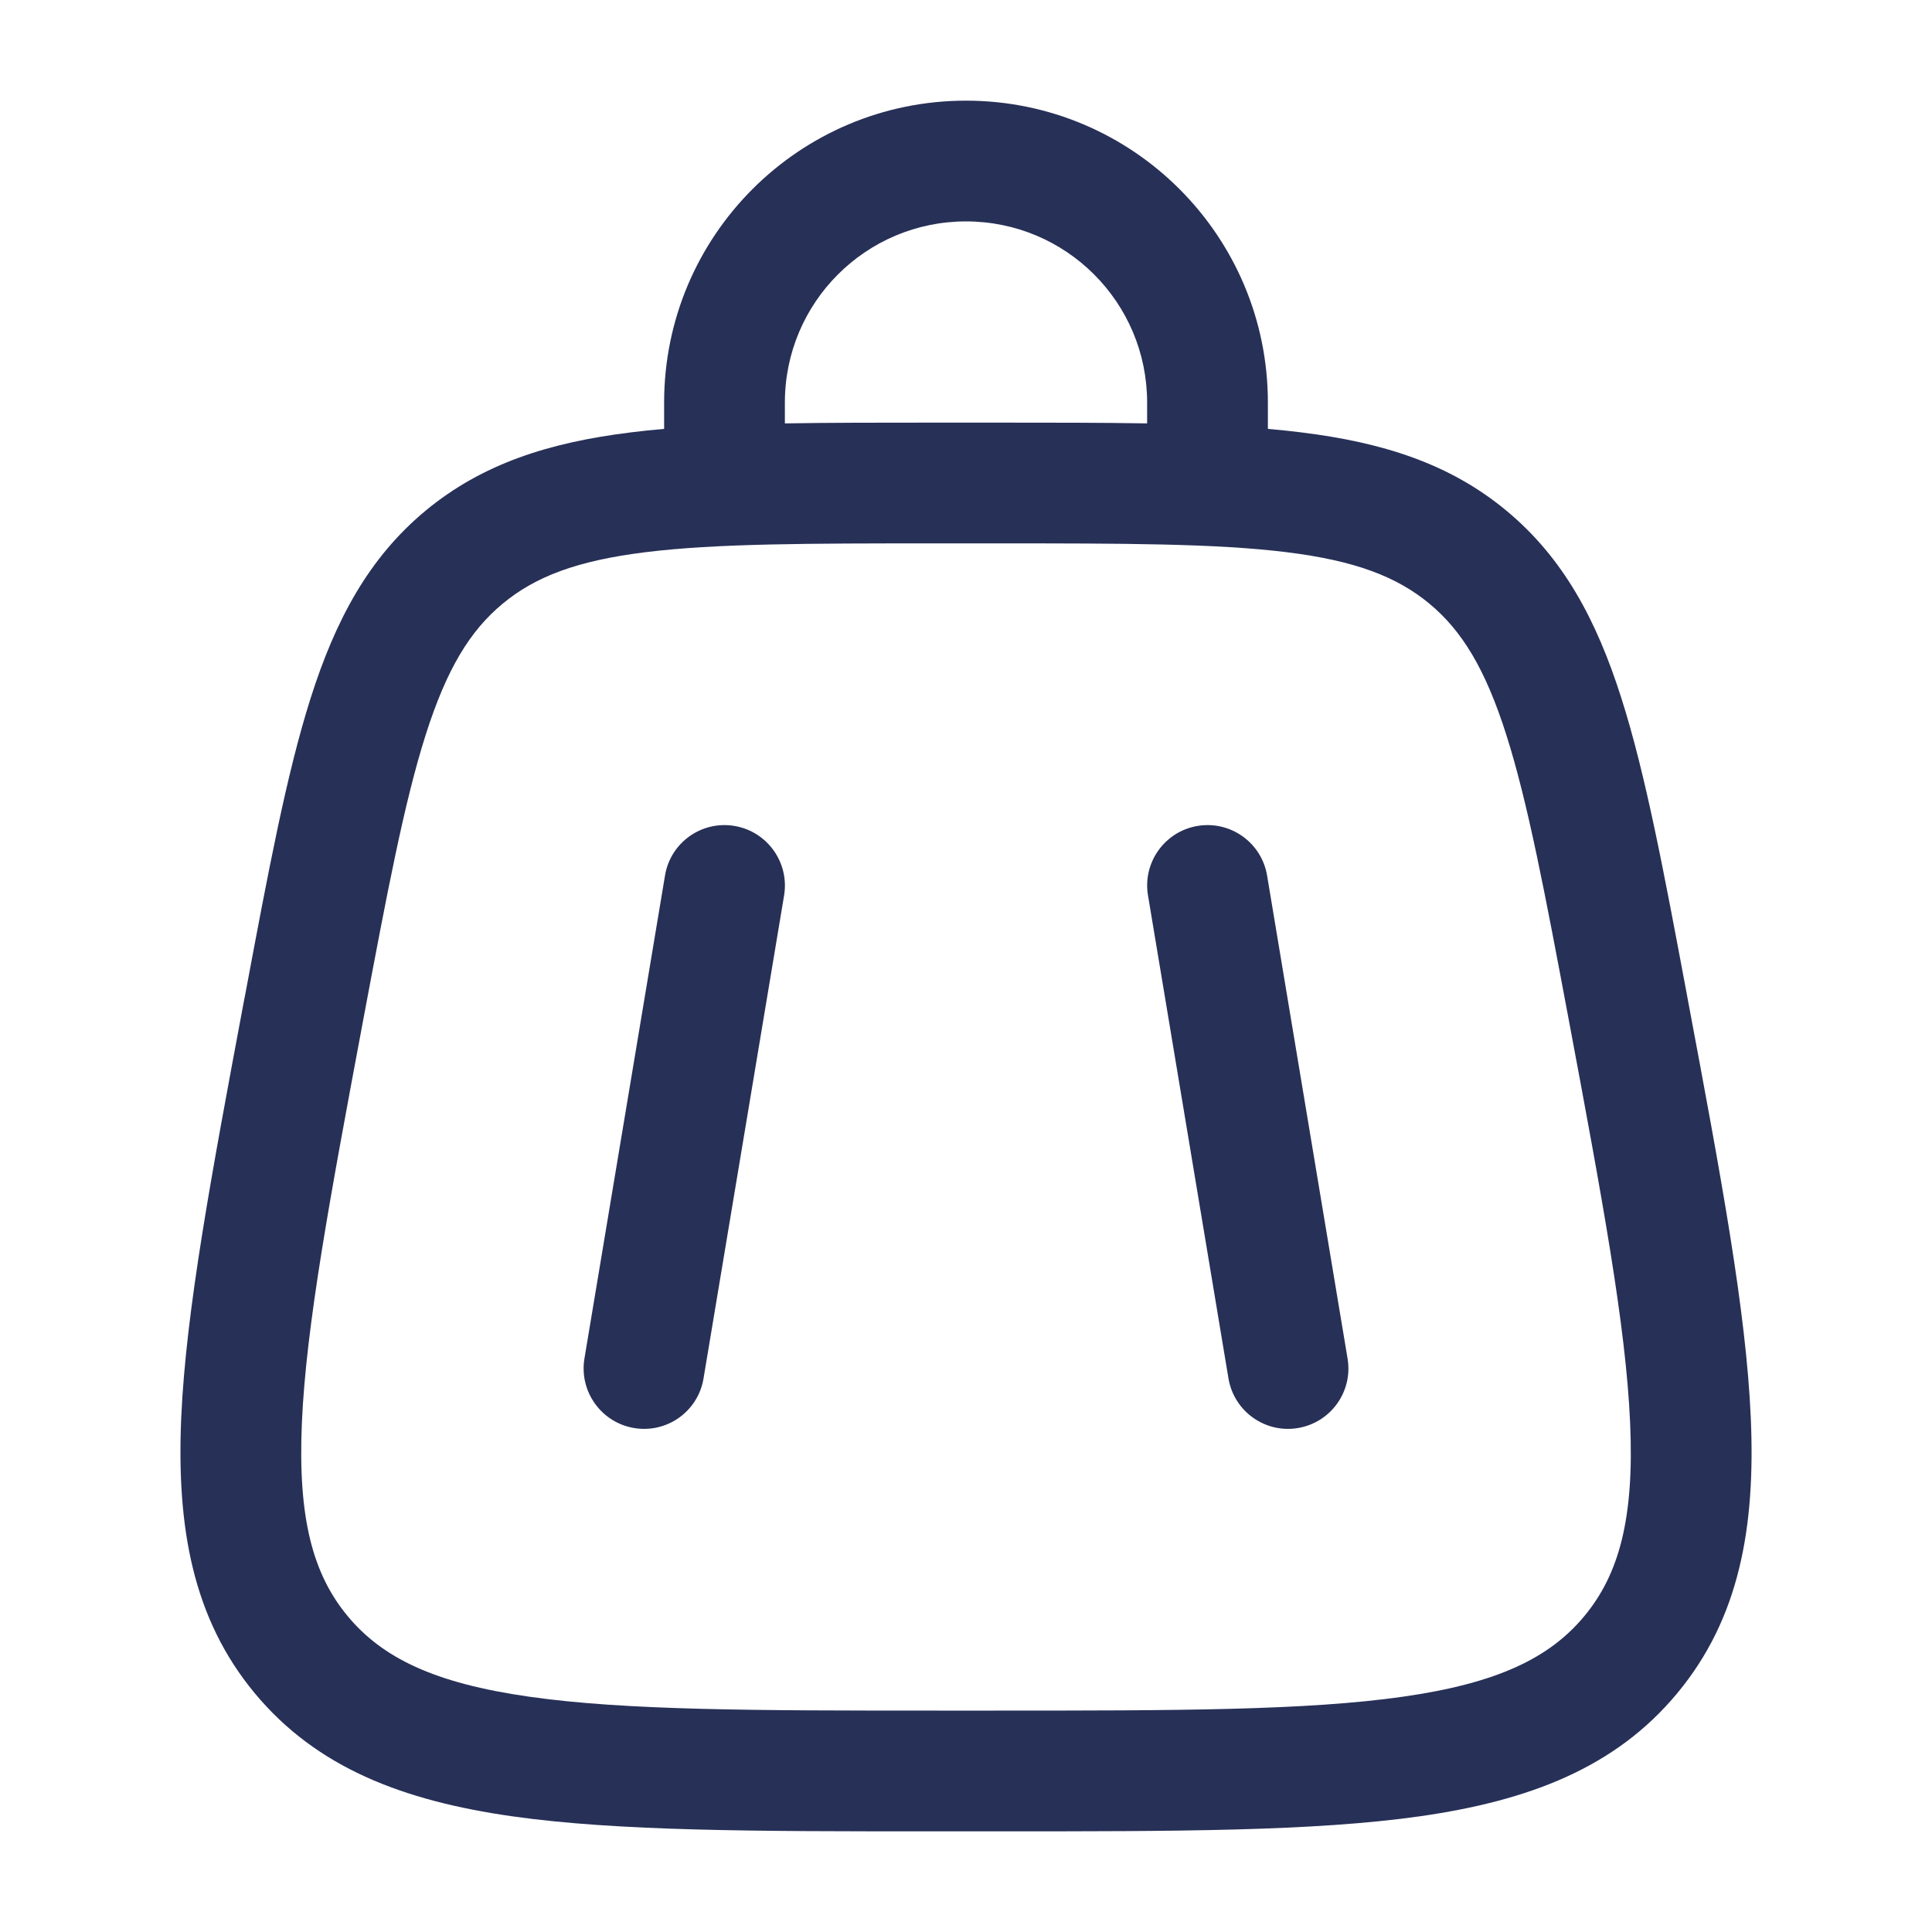 <svg width="20" height="20" viewBox="0 0 20 20" fill="none" xmlns="http://www.w3.org/2000/svg">
<path fill-rule="evenodd" clip-rule="evenodd" d="M10 2.292C8.965 2.292 8.125 3.131 8.125 4.167V4.383C8.589 4.375 9.099 4.375 9.658 4.375H10.343C10.902 4.375 11.411 4.375 11.875 4.383V4.167C11.875 3.131 11.036 2.292 10 2.292ZM13.125 4.44V4.167C13.125 2.441 11.726 1.042 10 1.042C8.274 1.042 6.875 2.441 6.875 4.167V4.44C6.756 4.45 6.641 4.462 6.53 4.476C5.689 4.58 4.995 4.798 4.405 5.287C3.816 5.776 3.473 6.418 3.216 7.226C2.967 8.009 2.778 9.016 2.541 10.282L2.523 10.374C2.189 12.159 1.925 13.566 1.876 14.676C1.827 15.813 1.996 16.755 2.637 17.528C3.279 18.301 4.173 18.641 5.3 18.802C6.399 18.958 7.831 18.958 9.648 18.958H10.352C12.169 18.958 13.601 18.958 14.7 18.802C15.827 18.641 16.722 18.301 17.363 17.528C18.005 16.755 18.174 15.813 18.124 14.676C18.076 13.566 17.812 12.159 17.477 10.374L17.46 10.282C17.223 9.016 17.034 8.009 16.784 7.226C16.527 6.418 16.184 5.776 15.595 5.287C15.006 4.798 14.312 4.58 13.47 4.476C13.359 4.462 13.244 4.45 13.125 4.44ZM6.684 5.716C5.971 5.804 5.54 5.97 5.204 6.249C4.867 6.528 4.625 6.921 4.407 7.606C4.184 8.307 4.008 9.237 3.761 10.553C3.415 12.401 3.169 13.72 3.125 14.73C3.082 15.723 3.241 16.298 3.599 16.73C3.957 17.161 4.493 17.424 5.477 17.564C6.477 17.707 7.82 17.708 9.7 17.708H10.301C12.181 17.708 13.523 17.707 14.524 17.564C15.507 17.424 16.043 17.161 16.401 16.73C16.759 16.298 16.919 15.723 16.875 14.73C16.831 13.72 16.585 12.401 16.239 10.553C15.992 9.237 15.816 8.307 15.593 7.606C15.375 6.921 15.133 6.528 14.797 6.249C14.46 5.97 14.03 5.804 13.317 5.716C12.587 5.626 11.64 5.625 10.301 5.625H9.7C8.361 5.625 7.414 5.626 6.684 5.716ZM7.603 8.55C7.943 8.607 8.173 8.929 8.117 9.269L7.283 14.269C7.227 14.61 6.905 14.84 6.564 14.783C6.224 14.726 5.994 14.404 6.05 14.064L6.884 9.064C6.94 8.723 7.262 8.493 7.603 8.55ZM12.397 8.55C12.738 8.493 13.06 8.723 13.117 9.064L13.95 14.064C14.007 14.404 13.777 14.726 13.436 14.783C13.096 14.84 12.774 14.61 12.717 14.269L11.884 9.269C11.827 8.929 12.057 8.607 12.397 8.55Z" fill="#273057"/>
</svg>
